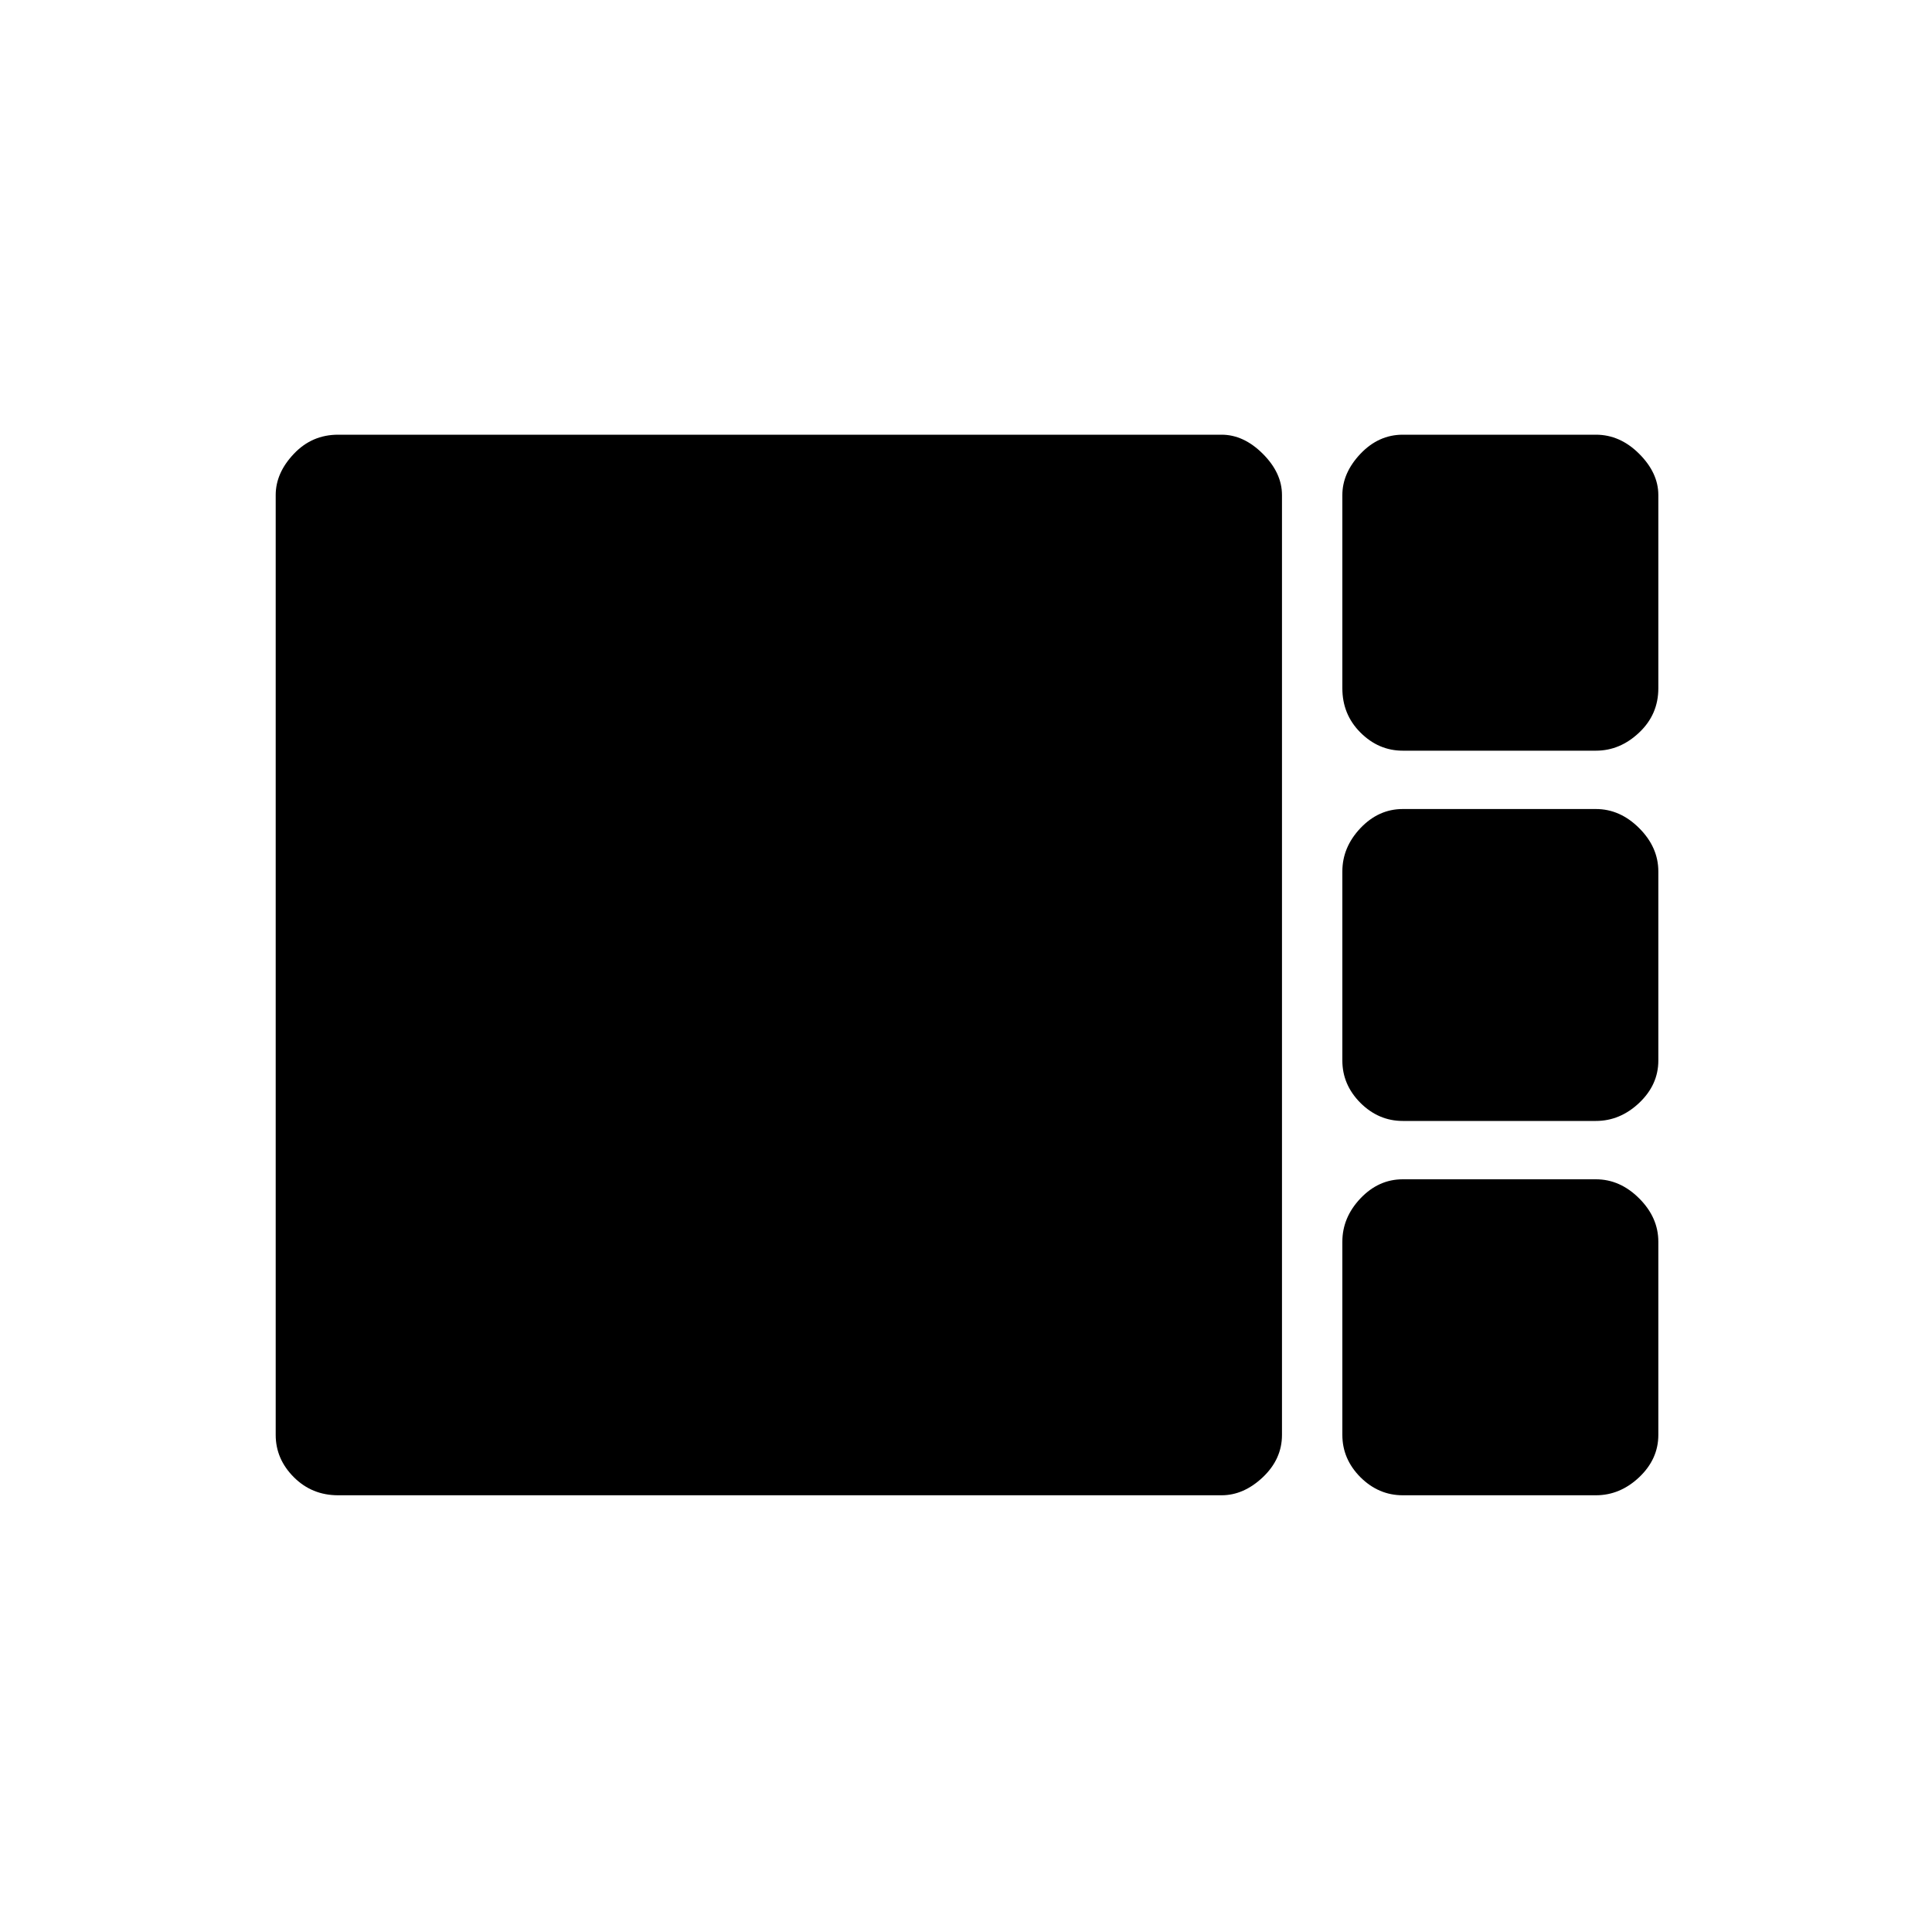 <svg xmlns="http://www.w3.org/2000/svg" height="20" width="20"><path d="M14.521 7.771Q14.271 7.771 14.083 7.583Q13.896 7.396 13.896 7.125V5.125Q13.896 4.896 14.083 4.698Q14.271 4.5 14.521 4.5H16.521Q16.771 4.5 16.969 4.698Q17.167 4.896 17.167 5.125V7.125Q17.167 7.396 16.969 7.583Q16.771 7.771 16.521 7.771ZM14.521 11.604Q14.271 11.604 14.083 11.417Q13.896 11.229 13.896 10.979V9.021Q13.896 8.771 14.083 8.573Q14.271 8.375 14.521 8.375H16.521Q16.771 8.375 16.969 8.573Q17.167 8.771 17.167 9.021V10.979Q17.167 11.229 16.969 11.417Q16.771 11.604 16.521 11.604ZM3.5 15.479Q3.229 15.479 3.042 15.292Q2.854 15.104 2.854 14.854V5.125Q2.854 4.896 3.042 4.698Q3.229 4.5 3.5 4.5H12.646Q12.875 4.5 13.073 4.698Q13.271 4.896 13.271 5.125V14.854Q13.271 15.104 13.073 15.292Q12.875 15.479 12.646 15.479ZM14.521 15.479Q14.271 15.479 14.083 15.292Q13.896 15.104 13.896 14.854V12.854Q13.896 12.604 14.083 12.406Q14.271 12.208 14.521 12.208H16.521Q16.771 12.208 16.969 12.406Q17.167 12.604 17.167 12.854V14.854Q17.167 15.104 16.969 15.292Q16.771 15.479 16.521 15.479Z"/></svg>